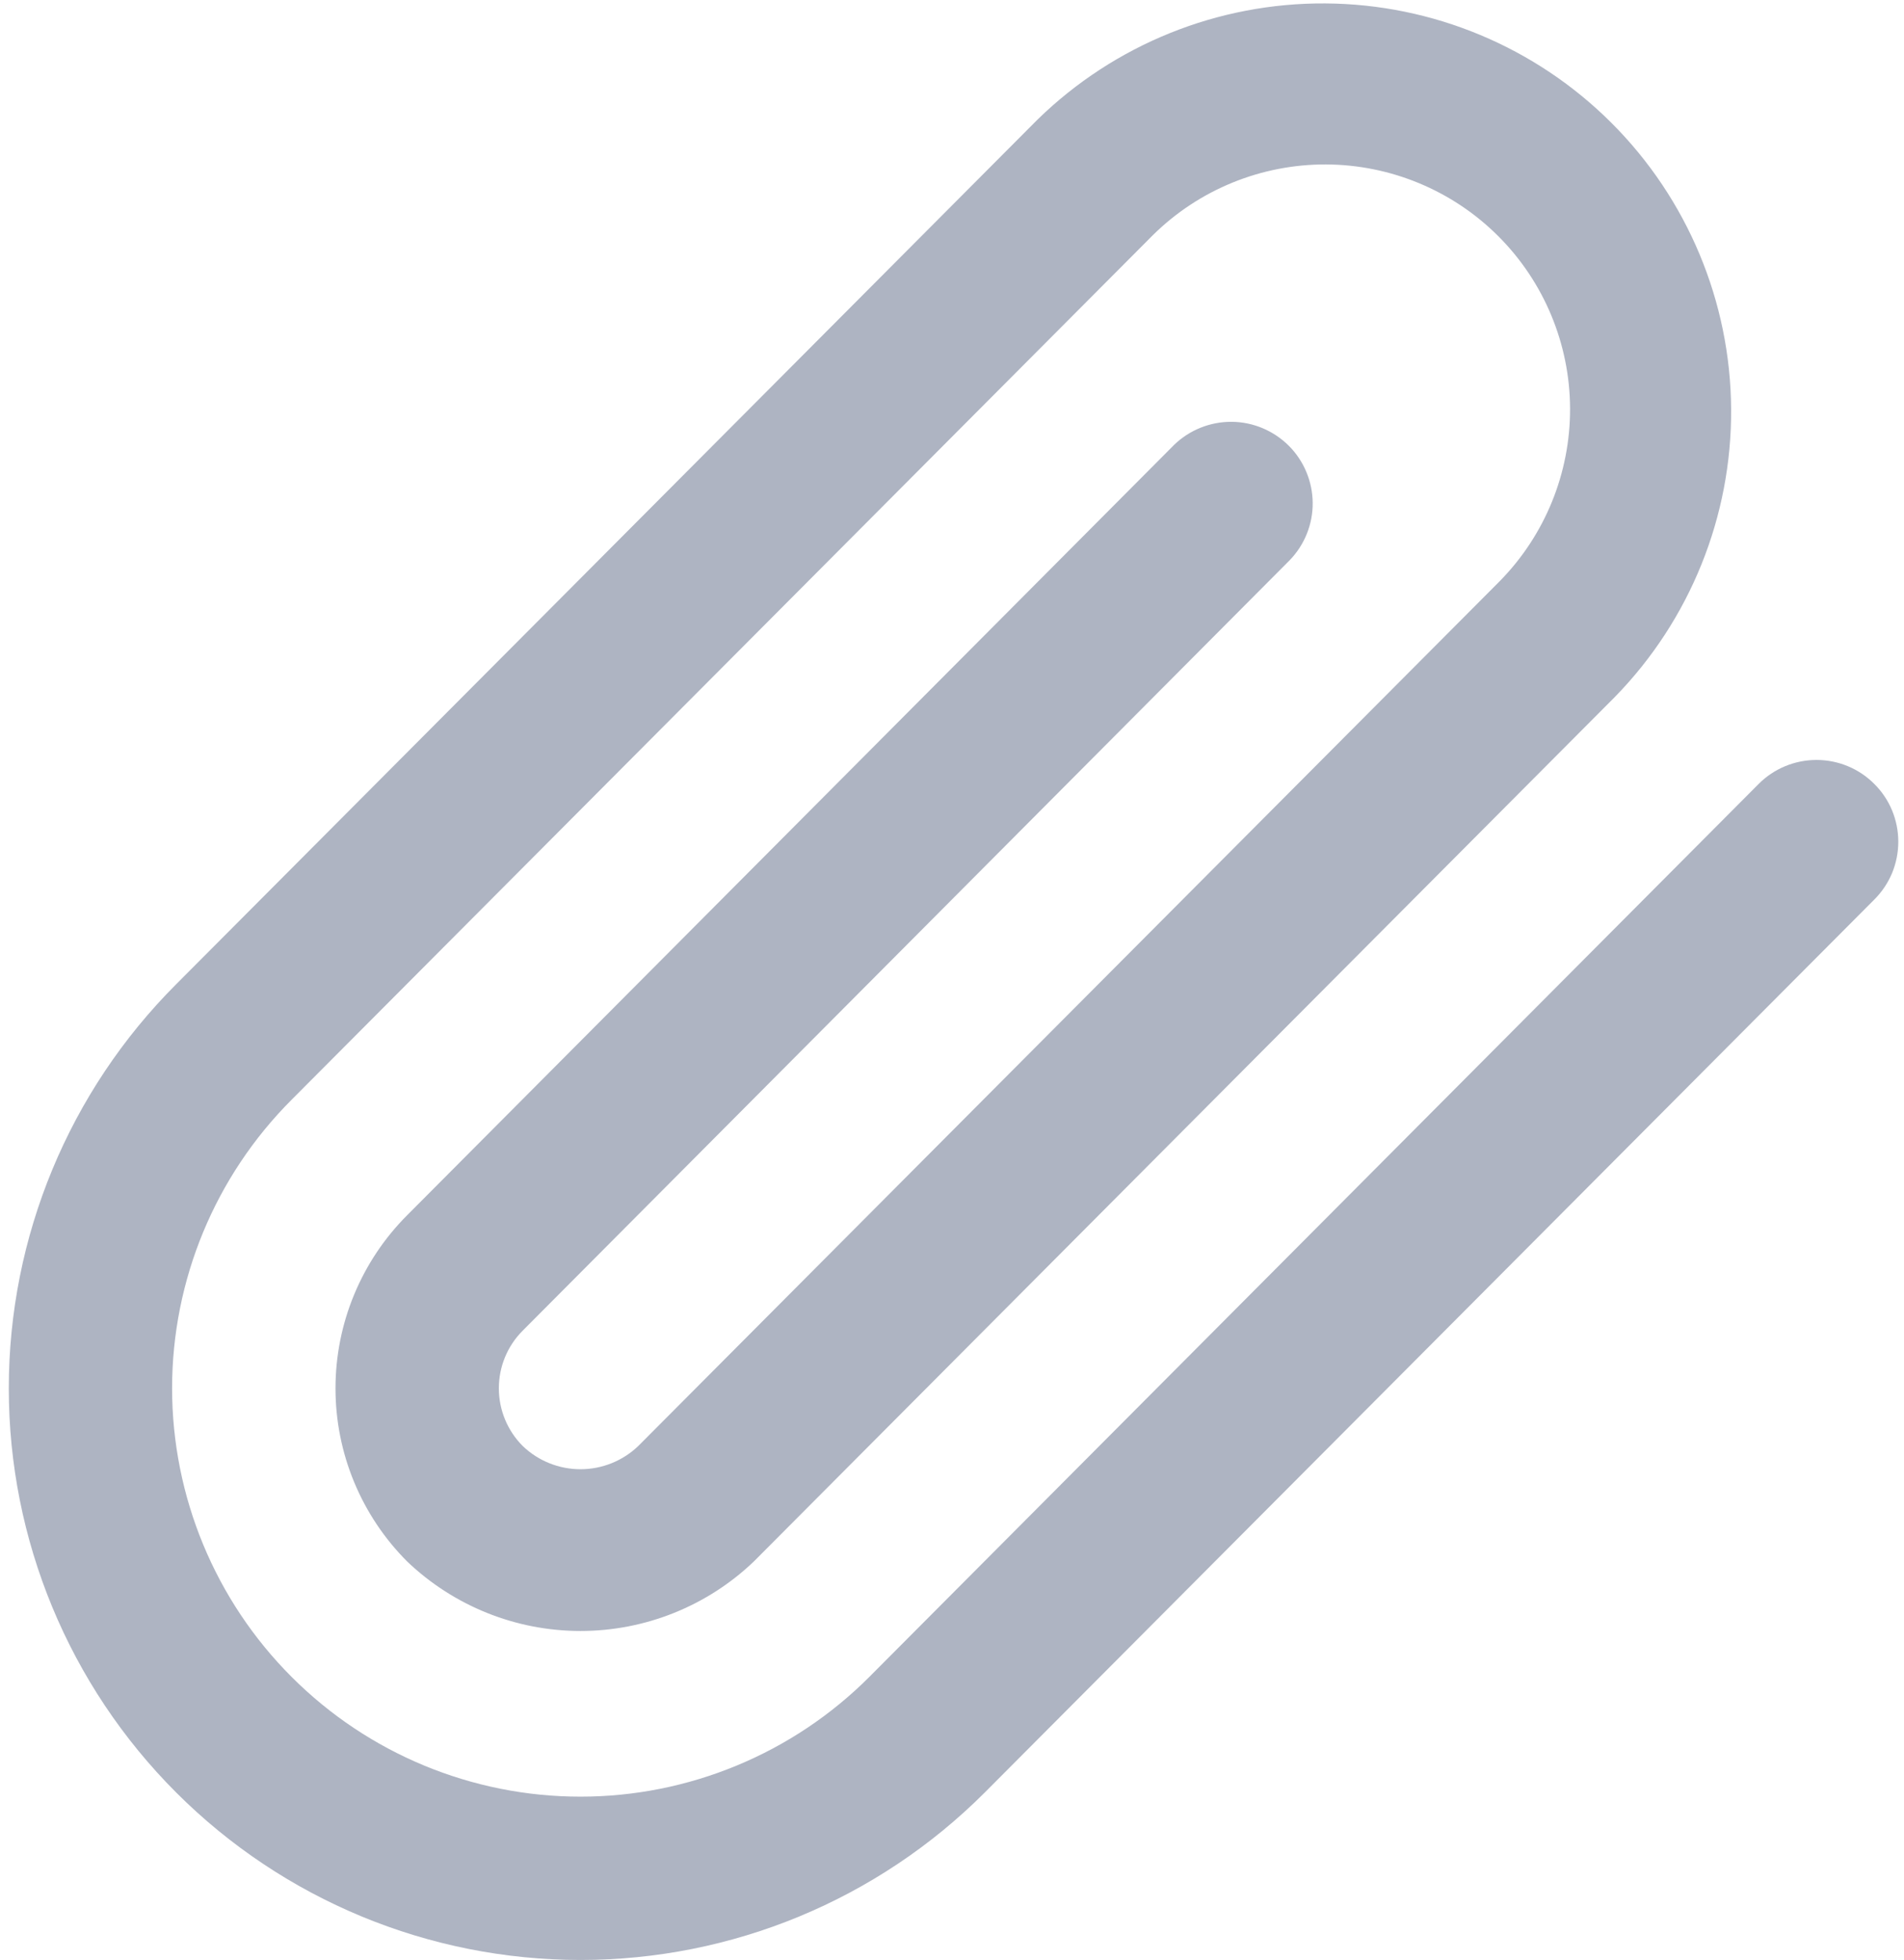 <svg width="34" height="35" viewBox="0 0 34 35" fill="none" xmlns="http://www.w3.org/2000/svg">
<path d="M33.468 14C33.195 13.726 32.824 13.573 32.438 13.573C32.051 13.573 31.68 13.726 31.406 14L15.522 29.952C14.845 30.63 14.041 31.167 13.157 31.533C12.272 31.9 11.324 32.089 10.366 32.089C8.432 32.089 6.577 31.321 5.21 29.953C3.842 28.586 3.074 26.731 3.073 24.797C3.073 22.863 3.841 21.008 5.209 19.64L20.593 4.194C21.416 3.384 22.525 2.933 23.679 2.937C24.833 2.942 25.939 3.402 26.755 4.218C27.571 5.034 28.032 6.14 28.037 7.294C28.041 8.448 27.59 9.557 26.781 10.38L11.397 25.827C11.119 26.093 10.75 26.241 10.366 26.241C9.981 26.241 9.612 26.093 9.335 25.827C9.061 25.553 8.908 25.182 8.908 24.796C8.908 24.409 9.061 24.038 9.335 23.765L23.031 10.005C23.297 9.73 23.444 9.362 23.441 8.98C23.437 8.597 23.284 8.231 23.014 7.961C22.743 7.691 22.377 7.537 21.995 7.534C21.613 7.531 21.244 7.678 20.969 7.943L7.272 21.703C6.866 22.109 6.544 22.591 6.324 23.122C6.104 23.653 5.991 24.222 5.991 24.797C5.991 25.371 6.104 25.94 6.324 26.471C6.544 27.002 6.866 27.484 7.272 27.89C8.106 28.686 9.214 29.13 10.366 29.13C11.519 29.13 12.627 28.686 13.46 27.89L28.843 12.442C30.181 11.069 30.925 9.223 30.913 7.306C30.901 5.388 30.133 3.552 28.777 2.196C27.421 0.84 25.585 0.073 23.667 0.061C21.749 0.049 19.904 0.793 18.531 2.132L3.147 17.578C1.232 19.493 0.157 22.09 0.157 24.797C0.157 27.505 1.232 30.101 3.147 32.016C5.061 33.931 7.658 35.006 10.366 35.006C13.073 35.006 15.67 33.931 17.584 32.016L33.468 16.068C33.605 15.932 33.713 15.771 33.787 15.594C33.86 15.416 33.898 15.226 33.898 15.034C33.898 14.841 33.86 14.651 33.787 14.474C33.713 14.296 33.605 14.135 33.468 14Z" fill="#AEB4C2"/>
</svg>
